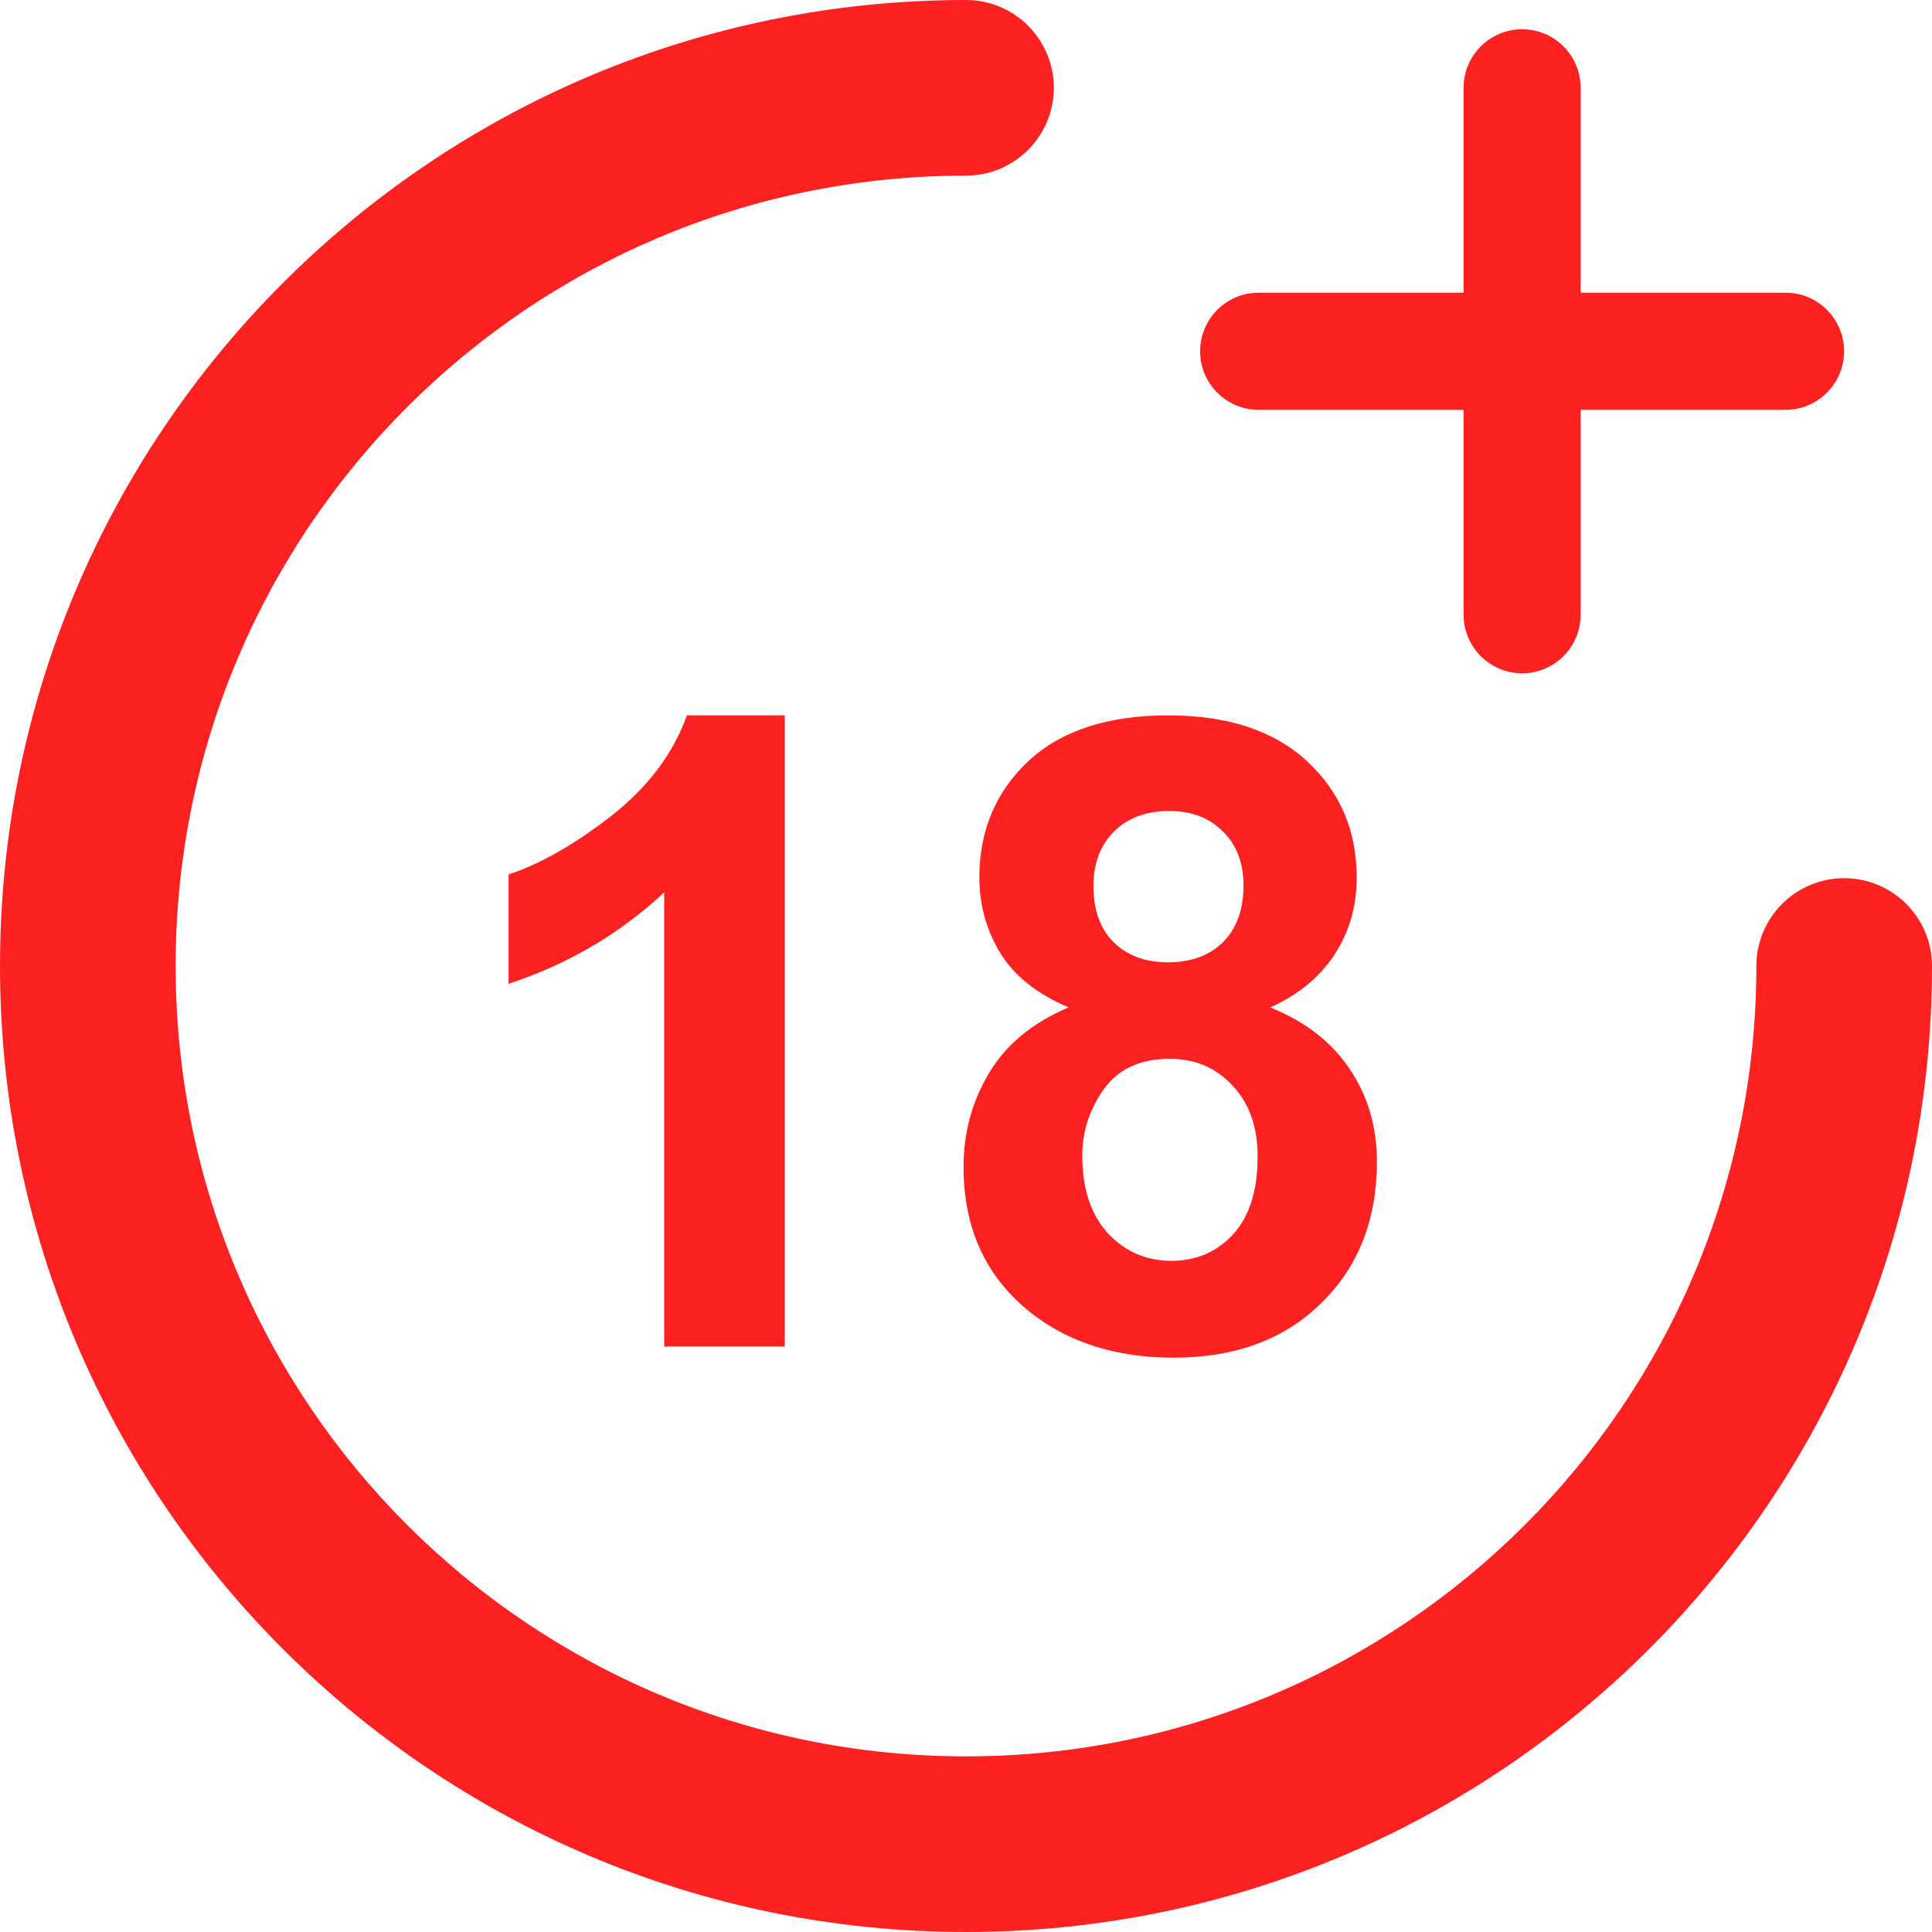 <svg width="22" height="22" viewBox="0 0 22 22" fill="none" xmlns="http://www.w3.org/2000/svg">
<path fill-rule="evenodd" clip-rule="evenodd" d="M11 2C6.029 2 2 6.029 2 11C2 15.971 6.029 20 11 20C15.971 20 20 15.971 20 11C20 10.448 20.448 10 21 10C21.552 10 22 10.448 22 11C22 17.075 17.075 22 11 22C4.925 22 0 17.075 0 11C0 4.925 4.925 0 11 0C11.552 0 12 0.448 12 1C12 1.552 11.552 2 11 2Z" fill="#FE2121"/>
<path d="M8.936 15.333H7.563V10.162C7.062 10.631 6.471 10.978 5.791 11.203V9.957C6.149 9.84 6.538 9.619 6.958 9.293C7.378 8.964 7.666 8.582 7.822 8.146H8.936V15.333Z" fill="#FE2121"/>
<path d="M12.168 11.471C11.813 11.321 11.554 11.116 11.392 10.856C11.232 10.592 11.152 10.304 11.152 9.992C11.152 9.458 11.338 9.017 11.709 8.668C12.083 8.32 12.614 8.146 13.301 8.146C13.981 8.146 14.508 8.32 14.883 8.668C15.26 9.017 15.449 9.458 15.449 9.992C15.449 10.323 15.363 10.62 15.19 10.88C15.018 11.137 14.775 11.334 14.463 11.471C14.86 11.63 15.161 11.863 15.366 12.169C15.575 12.475 15.679 12.828 15.679 13.229C15.679 13.89 15.467 14.427 15.044 14.84C14.624 15.254 14.064 15.46 13.364 15.46C12.713 15.46 12.171 15.289 11.738 14.948C11.227 14.544 10.972 13.991 10.972 13.287C10.972 12.9 11.068 12.545 11.26 12.223C11.452 11.897 11.755 11.647 12.168 11.471ZM12.451 10.089C12.451 10.363 12.528 10.576 12.681 10.729C12.837 10.882 13.044 10.958 13.301 10.958C13.561 10.958 13.77 10.882 13.926 10.729C14.082 10.573 14.16 10.358 14.16 10.084C14.16 9.827 14.082 9.622 13.926 9.469C13.773 9.313 13.569 9.235 13.315 9.235C13.052 9.235 12.842 9.313 12.685 9.469C12.529 9.625 12.451 9.832 12.451 10.089ZM12.324 13.156C12.324 13.533 12.42 13.828 12.612 14.039C12.808 14.251 13.05 14.357 13.34 14.357C13.623 14.357 13.857 14.256 14.043 14.054C14.229 13.849 14.321 13.554 14.321 13.17C14.321 12.835 14.227 12.566 14.038 12.365C13.849 12.159 13.61 12.057 13.32 12.057C12.985 12.057 12.734 12.172 12.568 12.404C12.406 12.635 12.324 12.885 12.324 13.156Z" fill="#FE2121"/>
<path d="M13.666 4C13.666 3.632 13.964 3.333 14.333 3.333H20.333C20.701 3.333 20.999 3.632 20.999 4C20.999 4.368 20.701 4.667 20.333 4.667H14.333C13.964 4.667 13.666 4.368 13.666 4Z" fill="#FE2121"/>
<path d="M17.333 7.667C16.965 7.667 16.666 7.368 16.666 7V1C16.666 0.632 16.965 0.333 17.333 0.333C17.701 0.333 17.999 0.632 17.999 1V7C17.999 7.368 17.701 7.667 17.333 7.667Z" fill="#FE2121"/>
</svg>
